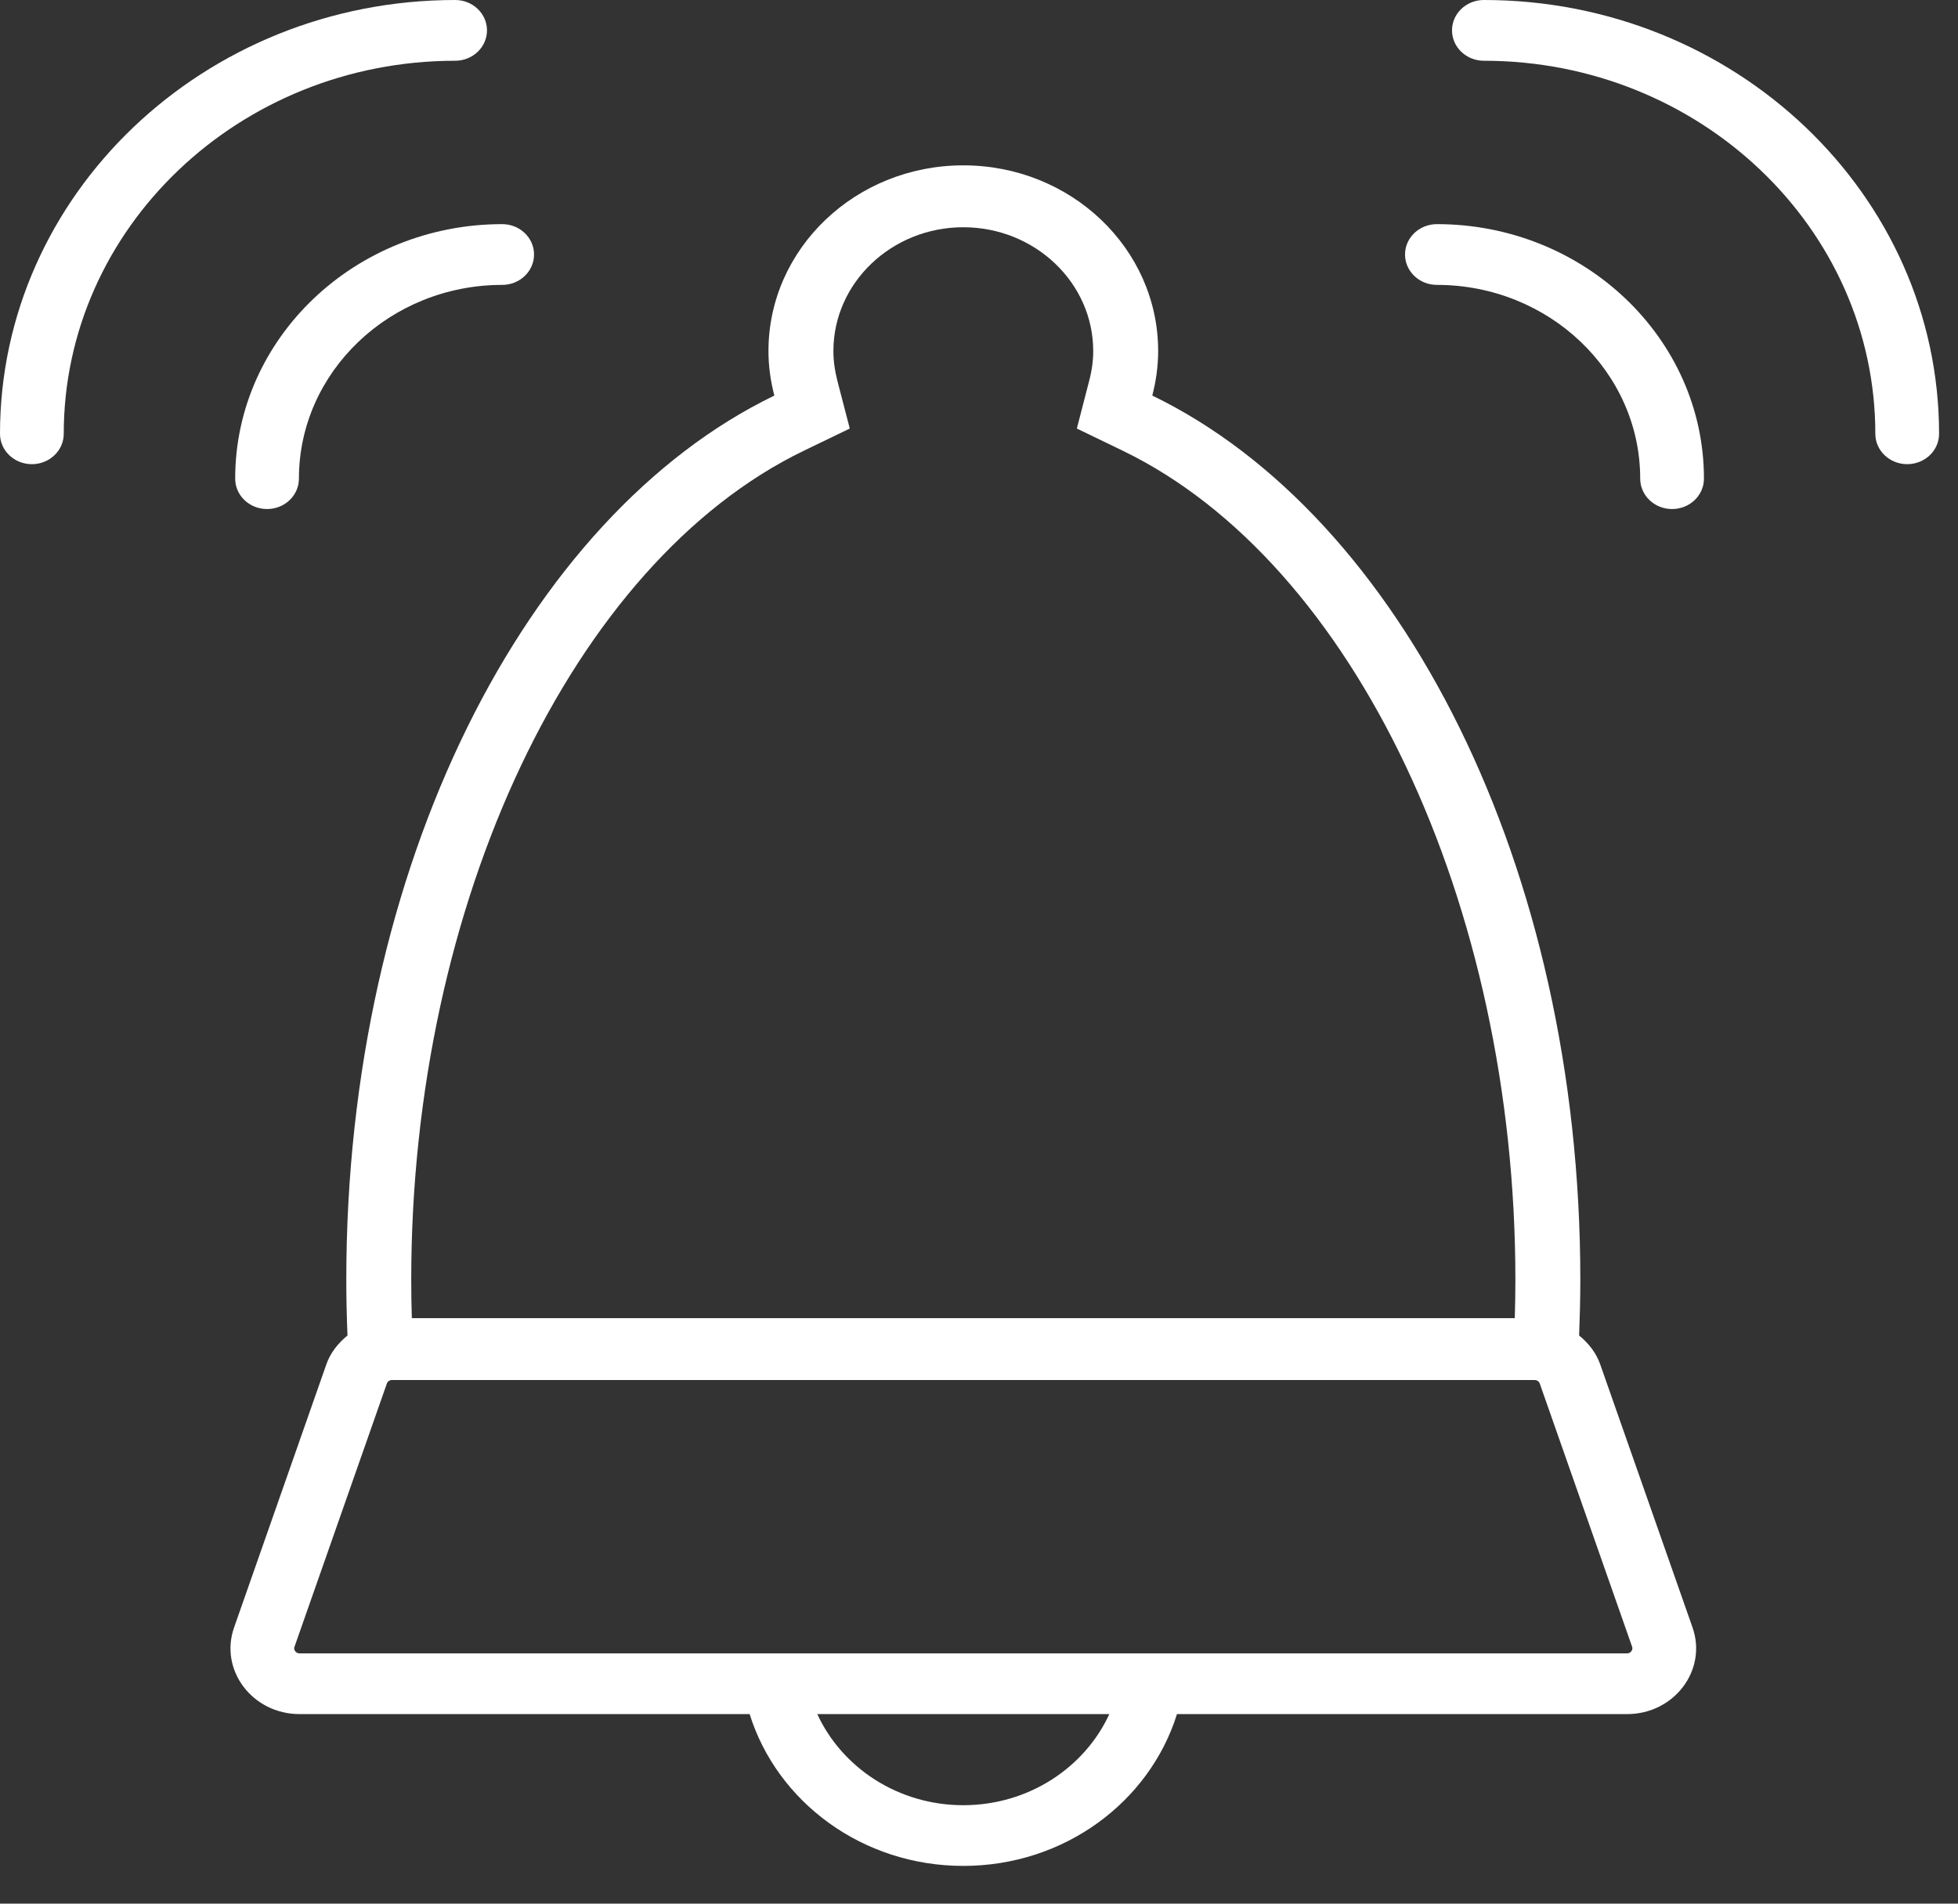 <svg width="36" height="35" viewBox="0 0 36 35" fill="none" xmlns="http://www.w3.org/2000/svg">
<rect x="0" y="0" width="36" height="35" fill="#333333" stroke="none"/>
<path d="M26.419 4.121C26.095 4.121 25.833 4.371 25.833 4.679C25.833 4.988 26.095 5.238 26.419 5.238C28.48 5.238 30.157 6.836 30.157 8.8C30.157 9.109 30.419 9.359 30.743 9.359C31.067 9.359 31.329 9.109 31.329 8.8C31.329 6.22 29.126 4.121 26.419 4.121Z" fill="white"/>
<path d="M4.324 8.8C4.324 9.109 4.586 9.359 4.91 9.359C5.234 9.359 5.496 9.109 5.496 8.8C5.496 6.836 7.172 5.238 9.234 5.238C9.557 5.238 9.819 4.988 9.819 4.679C9.819 4.371 9.557 4.121 9.234 4.121C6.526 4.121 4.324 6.22 4.324 8.8Z" fill="white"/>
<path d="M27.283 0C26.959 0 26.697 0.25 26.697 0.558C26.697 0.867 26.959 1.117 27.283 1.117C31.251 1.117 34.48 4.193 34.48 7.976C34.48 8.284 34.742 8.534 35.066 8.534C35.39 8.534 35.652 8.284 35.652 7.976C35.652 3.578 31.897 0 27.283 0Z" fill="white"/>
<path d="M8.954 0.558C8.954 0.25 8.692 0 8.369 0C3.754 0 0 3.578 0 7.976C0 8.284 0.262 8.534 0.586 8.534C0.91 8.534 1.172 8.284 1.172 7.976C1.172 4.193 4.4 1.117 8.369 1.117C8.692 1.117 8.954 0.867 8.954 0.558Z" fill="white"/>
<path d="M29.421 25.083C29.346 24.869 29.205 24.694 29.034 24.554C29.047 24.214 29.056 23.872 29.056 23.526C29.056 15.922 25.751 9.482 21.186 7.273C21.254 7.011 21.294 6.737 21.294 6.454C21.294 4.569 19.69 3.04 17.711 3.04C15.733 3.04 14.129 4.569 14.129 6.454C14.129 6.737 14.169 7.011 14.237 7.273C9.671 9.482 6.367 15.922 6.367 23.526C6.367 23.872 6.375 24.214 6.389 24.554C6.218 24.694 6.076 24.869 6.001 25.083L4.304 29.922C4.029 30.705 4.641 31.515 5.508 31.515H13.783C14.287 33.129 15.854 34.306 17.711 34.306C19.569 34.306 21.136 33.129 21.64 31.515H29.915C30.782 31.515 31.394 30.705 31.119 29.922L29.421 25.083ZM14.777 8.288L15.624 7.879L15.396 7.001C15.347 6.81 15.323 6.631 15.323 6.454C15.323 5.199 16.395 4.178 17.711 4.178C19.028 4.178 20.1 5.199 20.1 6.454C20.1 6.631 20.076 6.81 20.026 7.001L19.799 7.879L20.645 8.288C24.894 10.344 27.862 16.61 27.862 23.526C27.862 23.76 27.858 23.997 27.851 24.235H7.572C7.564 23.997 7.561 23.76 7.561 23.526C7.561 16.61 10.528 10.344 14.777 8.288ZM17.711 33.19C16.513 33.19 15.48 32.5 15.027 31.515H20.396C19.943 32.5 18.91 33.19 17.711 33.19ZM29.994 30.359C29.965 30.398 29.93 30.398 29.915 30.398H21.812H13.611H5.508C5.493 30.398 5.458 30.398 5.428 30.359C5.399 30.321 5.41 30.289 5.415 30.276L7.113 25.437C7.126 25.399 7.163 25.373 7.206 25.373H28.217C28.259 25.373 28.297 25.399 28.31 25.437L30.008 30.276C30.012 30.289 30.023 30.321 29.994 30.359Z" fill="white"/>
</svg>
